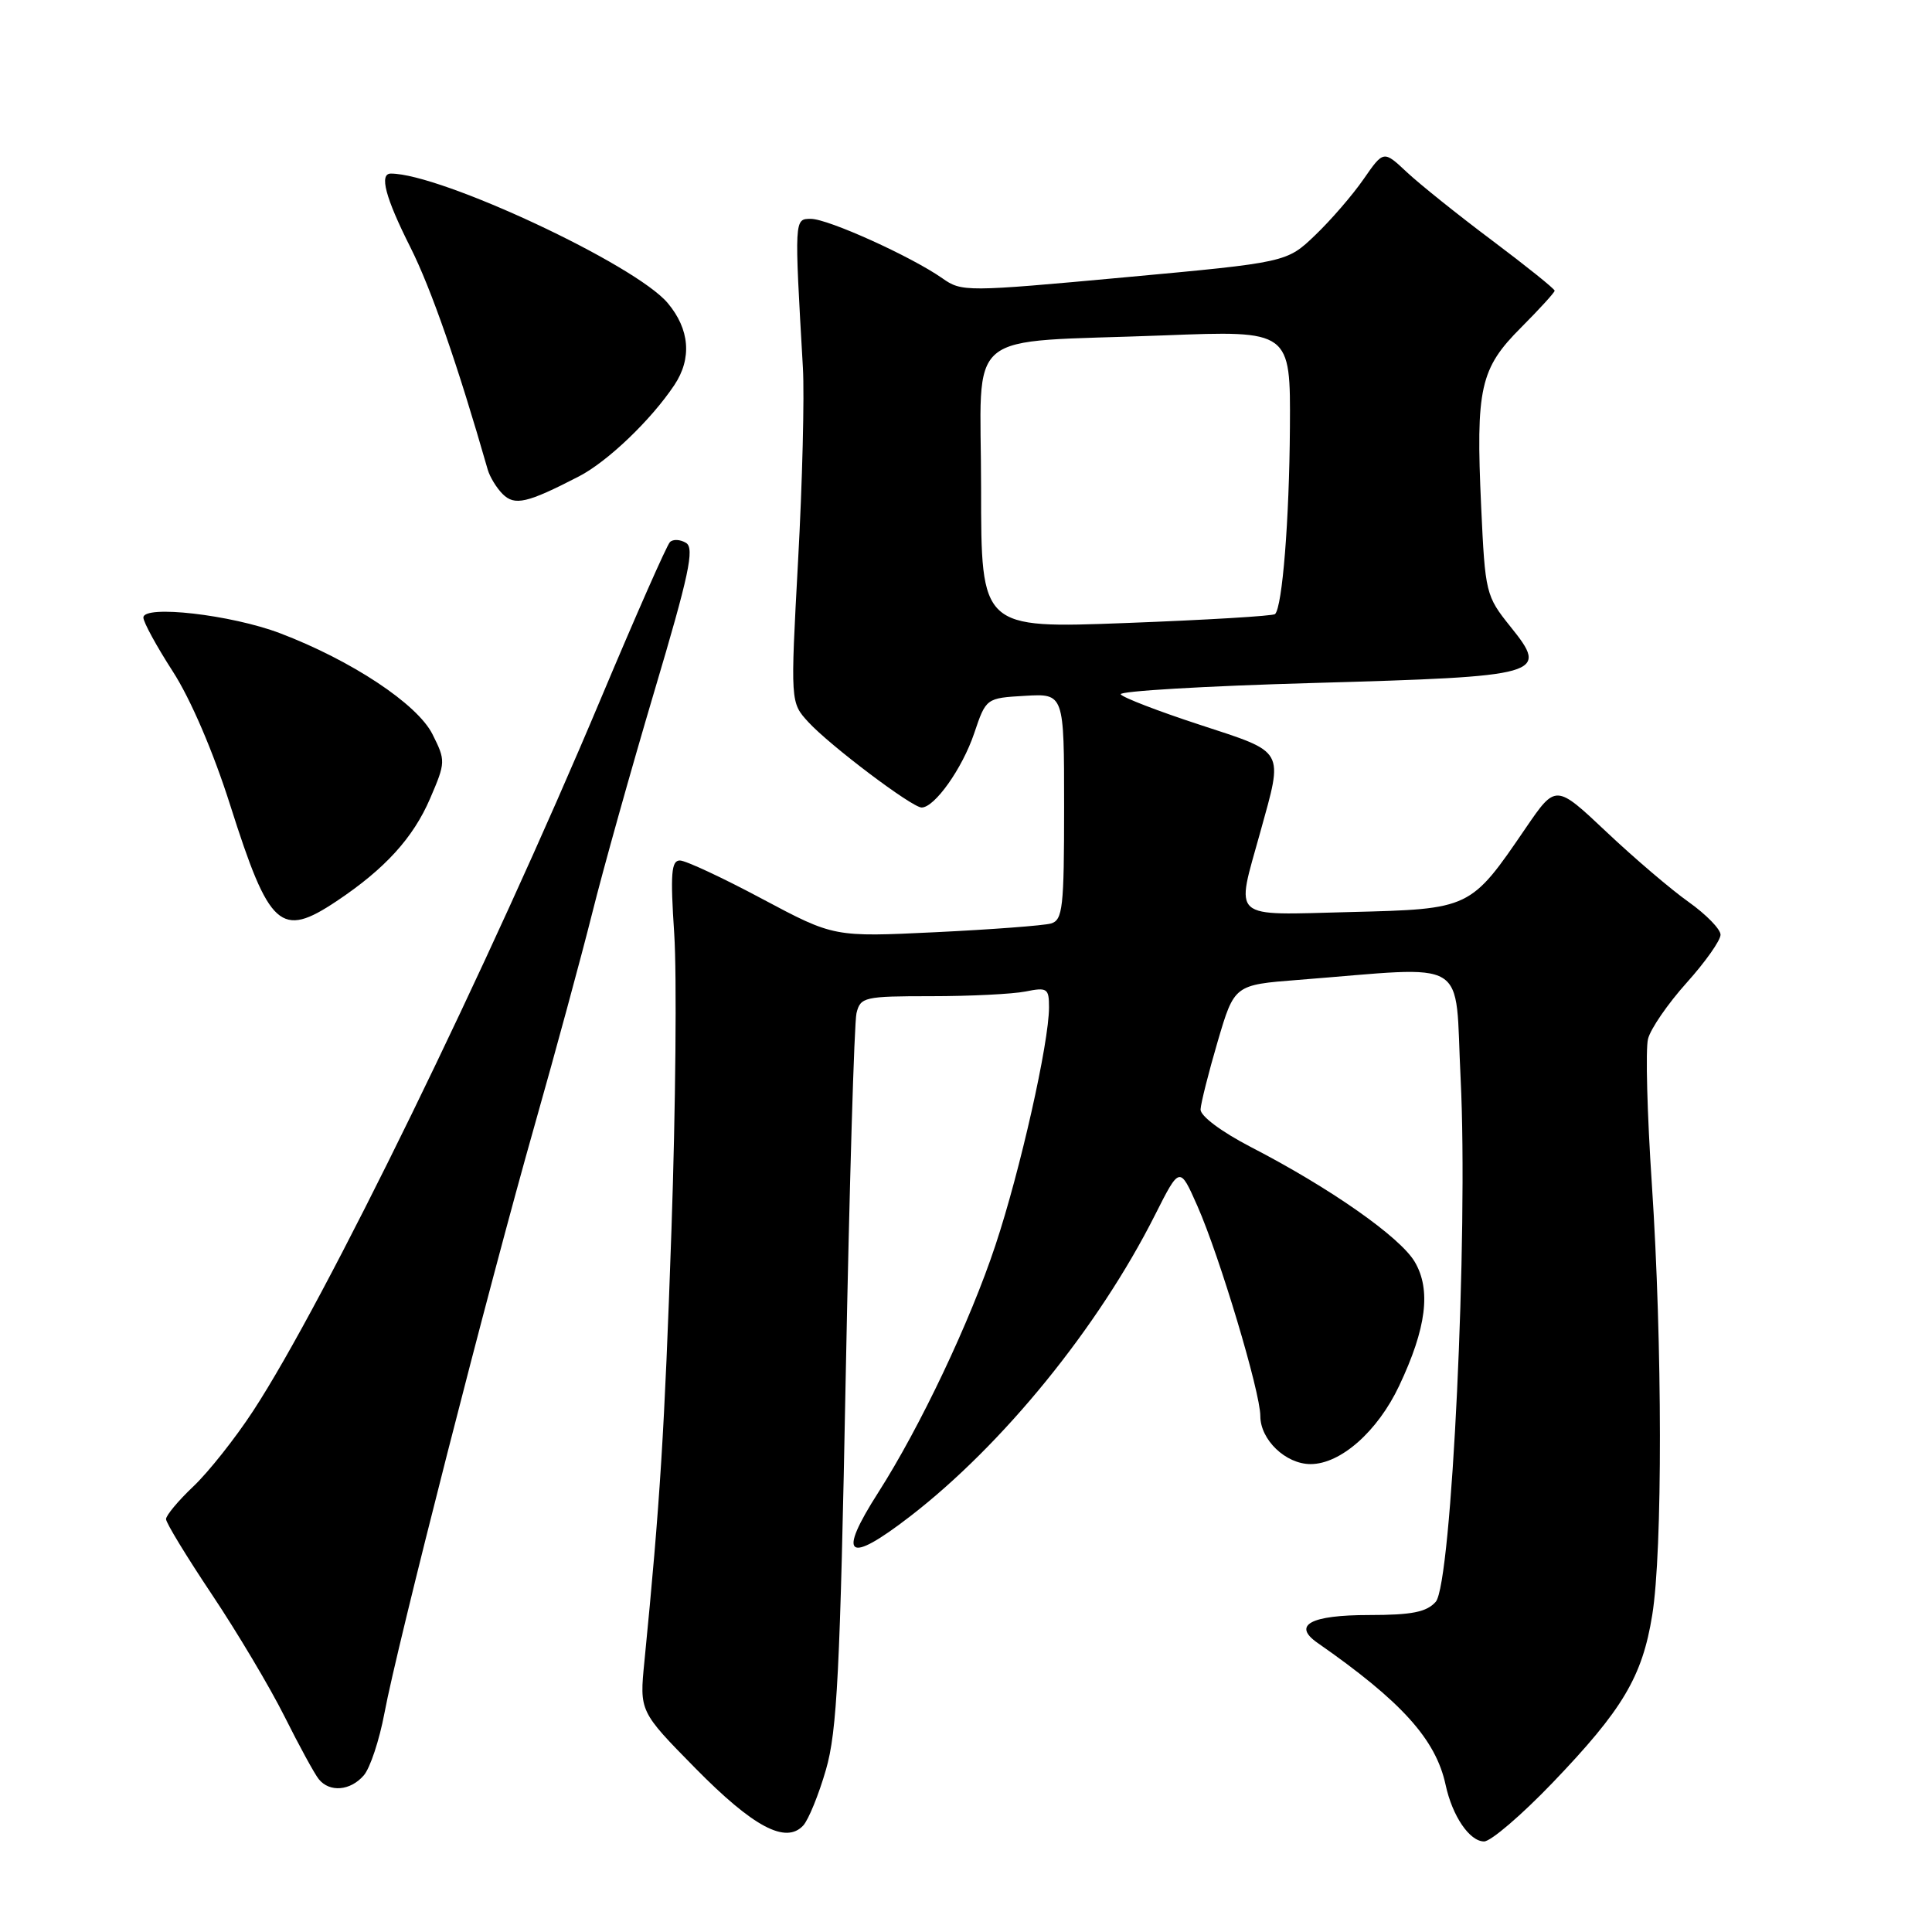 <?xml version="1.0" encoding="UTF-8" standalone="no"?>
<!DOCTYPE svg PUBLIC "-//W3C//DTD SVG 1.1//EN" "http://www.w3.org/Graphics/SVG/1.1/DTD/svg11.dtd" >
<svg xmlns="http://www.w3.org/2000/svg" xmlns:xlink="http://www.w3.org/1999/xlink" version="1.1" viewBox="0 0 256 256">
 <g >
 <path fill="currentColor"
d=" M 205.70 236.25 C 215.03 226.52 217.61 222.18 218.93 214.00 C 220.31 205.48 220.28 178.04 218.88 156.93 C 218.26 147.67 218.03 139.00 218.37 137.67 C 218.70 136.33 221.01 132.98 223.49 130.22 C 225.97 127.46 227.99 124.60 227.98 123.85 C 227.97 123.11 226.07 121.17 223.77 119.53 C 221.46 117.90 216.56 113.72 212.86 110.23 C 206.15 103.90 206.15 103.90 202.18 109.70 C 194.83 120.47 194.88 120.45 178.92 120.85 C 162.81 121.25 163.73 122.06 167.00 110.24 C 170.06 99.18 170.40 99.78 158.99 96.04 C 153.48 94.24 148.76 92.42 148.50 92.00 C 148.24 91.58 159.71 90.90 173.98 90.50 C 204.56 89.63 205.29 89.43 200.14 83.03 C 196.88 78.97 196.79 78.60 196.26 67.09 C 195.54 51.41 196.12 48.83 201.56 43.39 C 204.00 40.94 206.00 38.75 206.00 38.52 C 206.00 38.28 202.29 35.30 197.75 31.89 C 193.21 28.49 188.11 24.40 186.41 22.81 C 183.33 19.92 183.33 19.92 180.68 23.74 C 179.22 25.85 176.33 29.19 174.26 31.17 C 170.50 34.77 170.50 34.77 149.00 36.75 C 128.03 38.68 127.43 38.69 124.86 36.87 C 120.75 33.99 109.73 29.00 107.45 29.00 C 105.24 29.00 105.25 28.91 106.39 48.75 C 106.60 52.46 106.32 63.96 105.75 74.29 C 104.73 93.08 104.73 93.08 107.11 95.68 C 109.97 98.79 120.85 107.00 122.12 107.00 C 123.84 107.00 127.51 101.83 129.08 97.18 C 130.66 92.50 130.66 92.50 135.83 92.20 C 141.00 91.90 141.00 91.90 141.00 106.88 C 141.00 120.29 140.82 121.92 139.25 122.37 C 138.29 122.64 131.43 123.16 124.00 123.52 C 110.50 124.17 110.50 124.17 101.00 119.11 C 95.78 116.32 90.87 114.03 90.10 114.02 C 88.95 114.00 88.81 115.75 89.34 123.75 C 89.69 129.11 89.53 146.78 88.97 163.00 C 88.05 189.66 87.47 199.01 85.39 220.13 C 84.73 226.77 84.73 226.77 92.15 234.31 C 99.82 242.10 104.13 244.39 106.44 241.88 C 107.13 241.12 108.49 237.80 109.44 234.50 C 110.92 229.42 111.32 221.46 112.06 182.50 C 112.55 157.20 113.19 135.49 113.49 134.25 C 114.01 132.12 114.52 132.00 123.39 132.00 C 128.54 132.00 134.16 131.72 135.88 131.38 C 138.76 130.80 139.00 130.96 139.00 133.47 C 139.00 138.17 135.19 155.11 131.90 165.00 C 128.56 175.09 121.93 189.07 116.37 197.77 C 110.90 206.33 112.27 207.35 120.59 200.93 C 132.91 191.42 145.53 175.89 153.04 161.00 C 156.32 154.50 156.32 154.50 158.67 159.82 C 161.61 166.48 167.00 184.46 167.00 187.63 C 167.00 190.78 170.36 194.00 173.66 194.00 C 177.64 194.00 182.54 189.67 185.39 183.64 C 189.01 175.99 189.65 170.91 187.46 167.20 C 185.52 163.91 176.23 157.40 165.75 151.99 C 161.82 149.95 159.04 147.87 159.08 147.00 C 159.12 146.18 160.14 142.12 161.35 138.00 C 163.56 130.50 163.56 130.50 172.03 129.84 C 195.12 128.04 192.72 126.58 193.54 142.92 C 194.56 163.42 192.36 209.87 190.24 212.25 C 189.03 213.61 187.08 214.00 181.40 214.00 C 173.66 214.00 171.19 215.33 174.58 217.69 C 185.72 225.45 190.25 230.47 191.55 236.50 C 192.44 240.64 194.73 244.00 196.65 244.00 C 197.54 244.00 201.61 240.51 205.70 236.25 Z  M 48.20 235.25 C 49.04 234.29 50.27 230.57 50.94 227.00 C 52.60 218.07 64.81 170.31 70.87 149.00 C 73.60 139.38 77.02 126.78 78.47 121.00 C 79.91 115.22 83.61 102.02 86.69 91.65 C 91.29 76.20 92.05 72.65 90.91 71.94 C 90.14 71.47 89.18 71.42 88.77 71.83 C 88.35 72.25 84.24 81.57 79.63 92.54 C 64.76 127.94 42.99 172.54 33.54 186.96 C 31.19 190.56 27.63 195.05 25.63 196.95 C 23.63 198.84 22.00 200.80 22.00 201.29 C 22.00 201.79 24.74 206.28 28.08 211.28 C 31.43 216.29 35.76 223.56 37.70 227.44 C 39.64 231.32 41.68 235.06 42.24 235.75 C 43.67 237.53 46.43 237.30 48.20 235.25 Z  M 44.61 119.40 C 51.01 115.13 54.75 111.02 56.99 105.81 C 59.06 101.00 59.06 100.79 57.30 97.28 C 55.29 93.28 46.56 87.50 37.09 83.90 C 30.62 81.45 19.00 80.12 19.00 81.83 C 19.00 82.44 20.75 85.64 22.89 88.96 C 25.25 92.61 28.26 99.61 30.52 106.74 C 35.69 123.01 37.19 124.36 44.61 119.40 Z  M 76.72 63.12 C 80.51 61.16 86.26 55.66 89.35 51.03 C 91.71 47.50 91.39 43.62 88.47 40.15 C 84.17 35.04 58.42 23.00 51.79 23.00 C 50.22 23.00 51.06 26.18 54.38 32.77 C 57.14 38.26 60.66 48.39 64.63 62.24 C 64.91 63.20 65.79 64.65 66.60 65.46 C 68.20 67.05 69.83 66.68 76.72 63.12 Z  M 130.00 64.73 C 130.00 43.11 127.15 45.49 154.25 44.44 C 171.00 43.79 171.00 43.79 170.92 56.64 C 170.84 68.90 169.92 80.42 168.95 81.37 C 168.70 81.62 159.84 82.15 149.25 82.55 C 130.00 83.28 130.00 83.28 130.00 64.73 Z "/>
</g>
</svg>